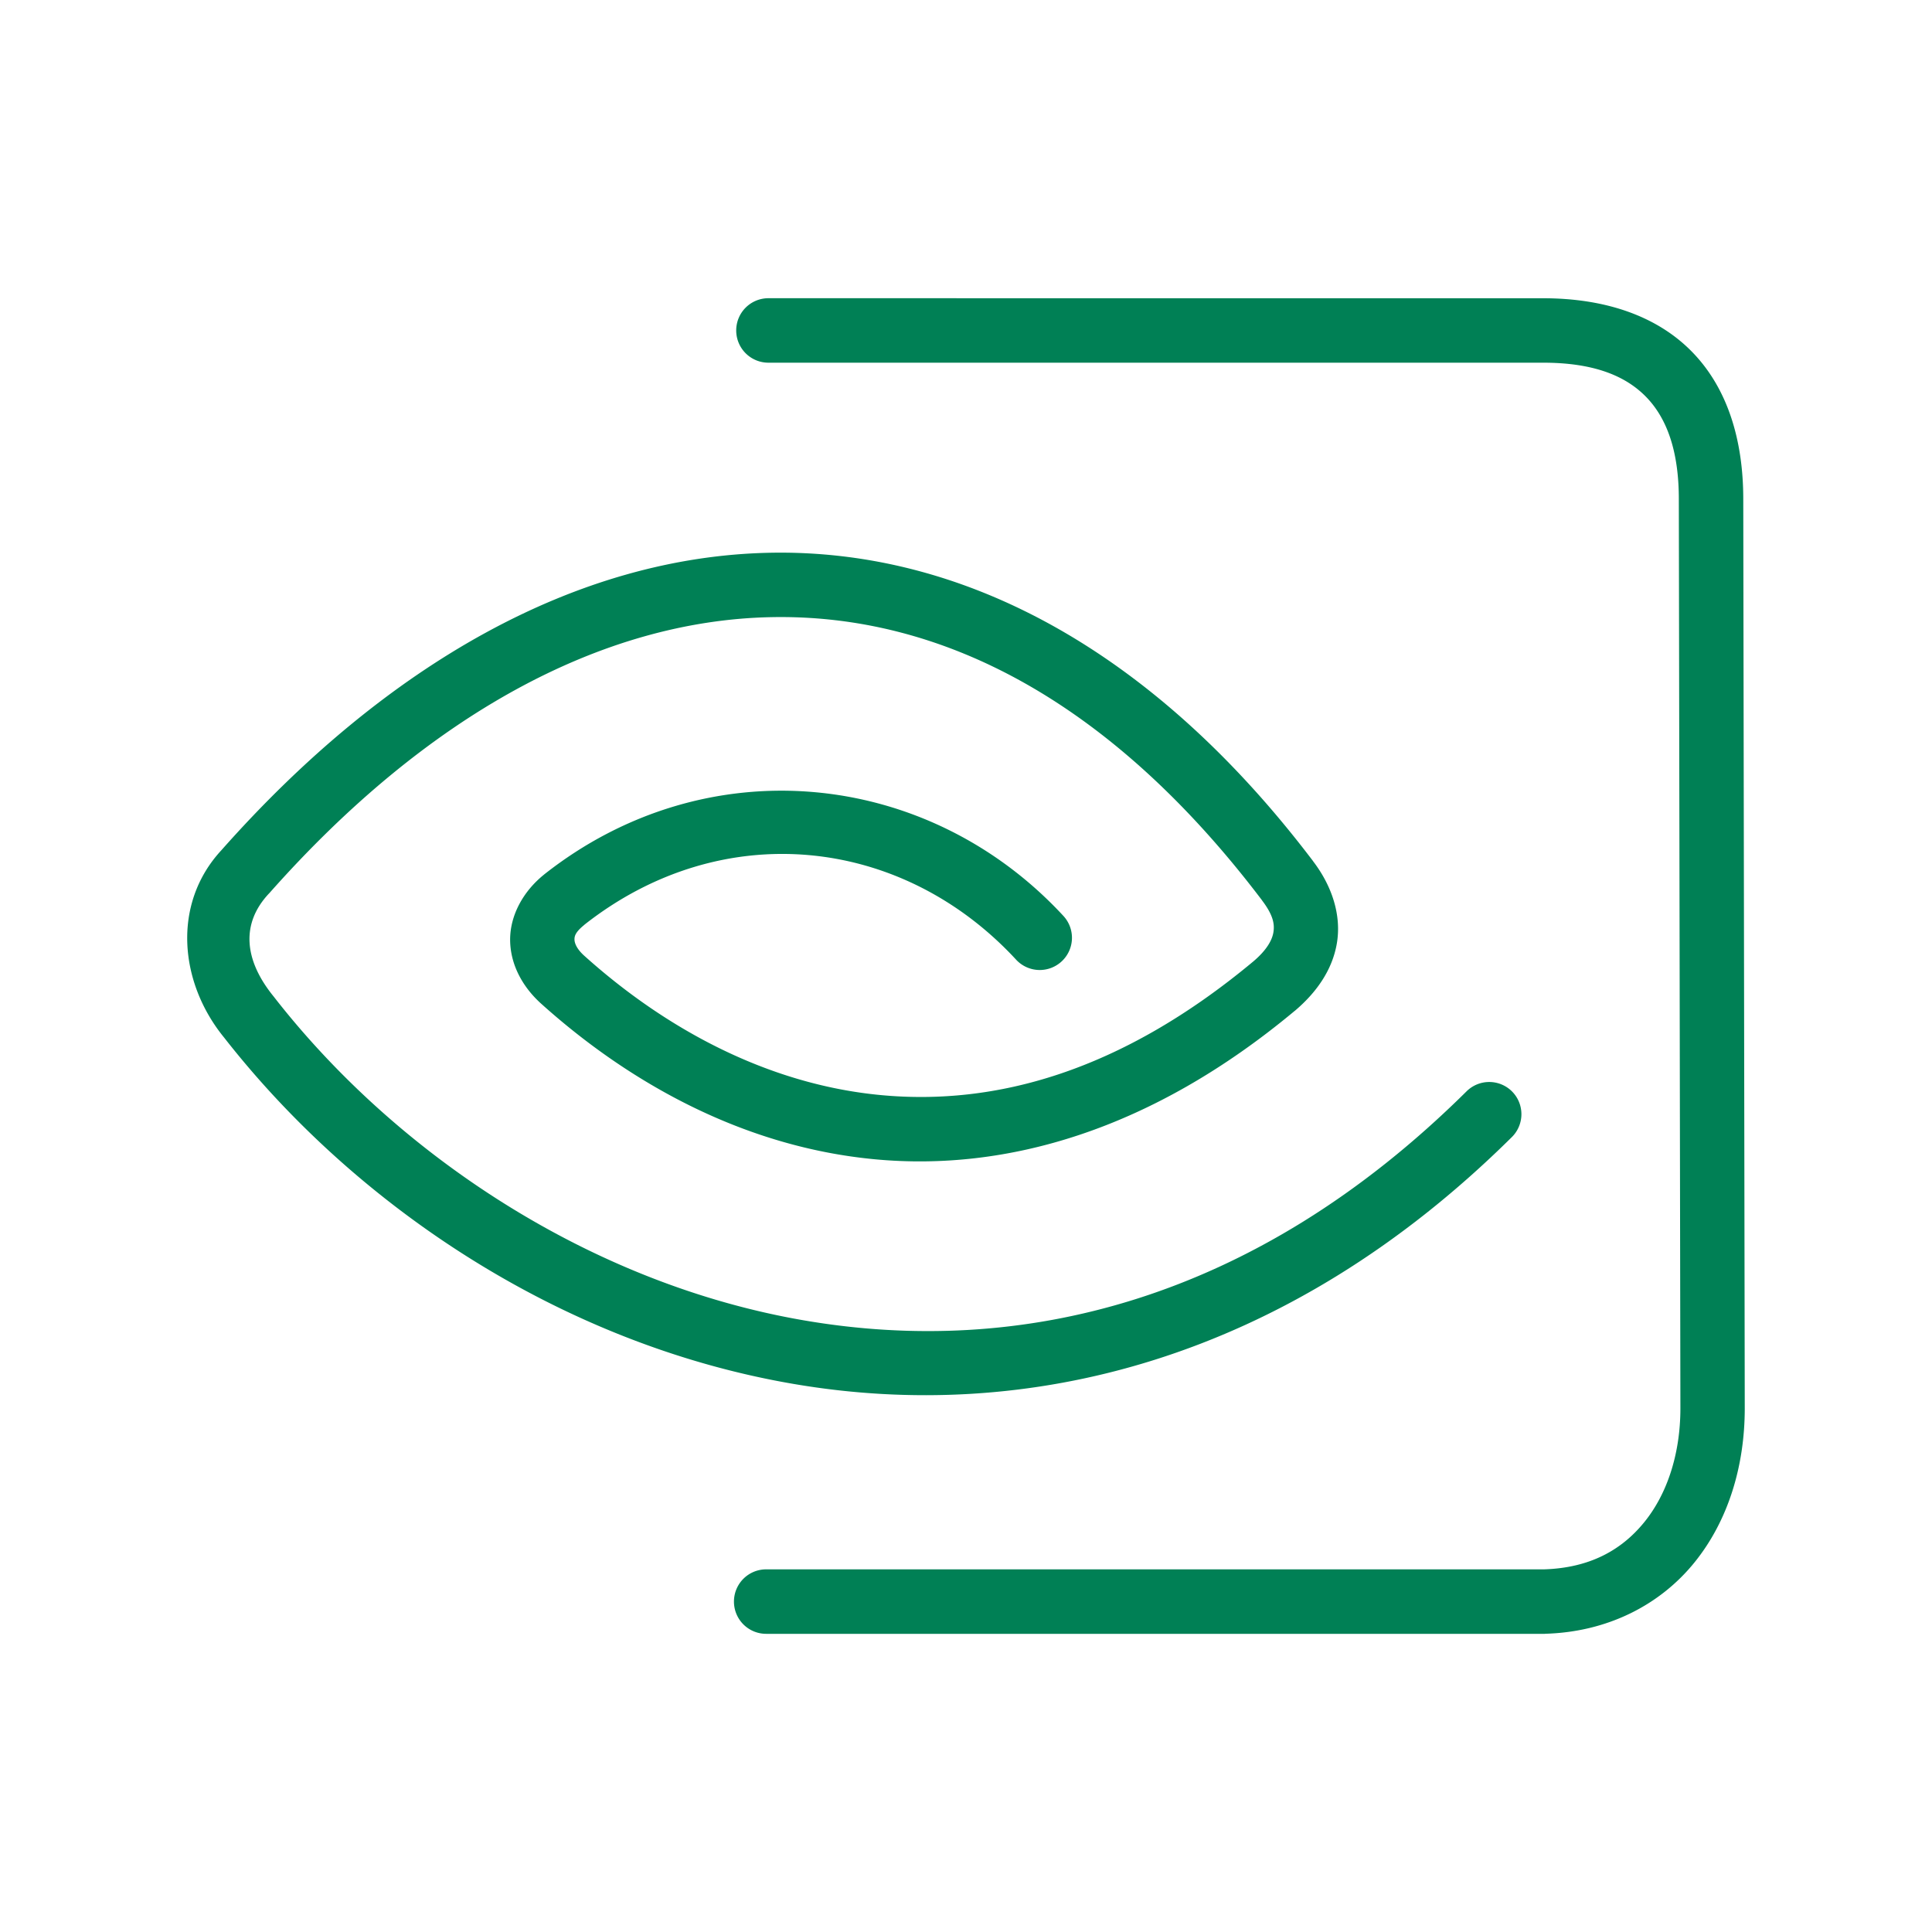 <svg xmlns="http://www.w3.org/2000/svg" width="48" height="48">
	<path d="m 19.092,7.409 a 0.8,0.8 0 0 0 -0.801,0.801 0.8,0.8 0 0 0 0.801,0.801 h 19.248 c 1.25,0 2.045,0.323 2.559,0.852 0.513,0.528 0.811,1.341 0.811,2.537 l 0.039,22.59 c 0,1.127 -0.327,2.125 -0.896,2.826 -0.567,0.699 -1.358,1.138 -2.49,1.174 H 19.036 a 0.8,0.8 0 0 0 -0.801,0.801 0.8,0.8 0 0 0 0.801,0.801 H 38.378 a 0.8,0.8 0 0 0 0.023,-0.002 c 1.555,-0.046 2.85,-0.727 3.693,-1.766 0.843,-1.039 1.254,-2.4 1.254,-3.834 a 0.8,0.8 0 0 0 0,-0.002 l -0.037,-22.588 c 0,-1.472 -0.392,-2.753 -1.266,-3.652 -0.874,-0.899 -2.164,-1.338 -3.705,-1.338 z m 0.039,6.324 c -4.784,0.094 -9.514,2.742 -13.633,7.393 -1.229,1.33 -1.046,3.286 0.07,4.652 3.282,4.198 8.383,7.619 14.146,8.605 5.768,0.987 12.198,-0.536 17.848,-6.133 a 0.8,0.8 0 0 0 0.006,-1.131 0.8,0.8 0 0 0 -1.131,-0.006 C 31.111,32.391 25.297,33.715 19.985,32.806 14.673,31.897 9.862,28.682 6.819,24.784 a 0.8,0.8 0 0 0 -0.012,-0.016 c -0.751,-0.917 -0.822,-1.821 -0.131,-2.562 a 0.8,0.8 0 0 0 0.014,-0.014 c 3.918,-4.425 8.257,-6.777 12.473,-6.859 4.215,-0.083 8.422,2.063 12.189,7.031 a 0.8,0.8 0 0 0 0,0.002 c 0.286,0.375 0.318,0.6 0.285,0.799 -0.033,0.199 -0.173,0.446 -0.498,0.721 -3.312,2.76 -6.43,3.585 -9.246,3.322 -2.813,-0.263 -5.362,-1.646 -7.393,-3.477 l -0.002,-0.002 c -0.182,-0.17 -0.224,-0.308 -0.225,-0.387 -3.58e-4,-0.079 0.014,-0.178 0.246,-0.365 0,0 0,-0.002 0,-0.002 3.41,-2.684 7.871,-2.219 10.725,0.867 a 0.8,0.8 0 0 0 1.131,0.045 0.8,0.8 0 0 0 0.045,-1.131 C 23.044,19.105 17.551,18.547 13.524,21.722 a 0.8,0.8 0 0 0 -0.004,0.004 c -0.521,0.417 -0.848,1.015 -0.846,1.625 0.003,0.61 0.306,1.153 0.736,1.553 a 0.8,0.8 0 0 0 0.008,0.008 c 2.228,2.011 5.081,3.588 8.326,3.891 3.245,0.303 6.846,-0.705 10.424,-3.689 a 0.8,0.8 0 0 0 0.006,-0.004 c 0.518,-0.439 0.928,-0.999 1.041,-1.68 0.113,-0.68 -0.112,-1.405 -0.59,-2.031 v -0.002 C 28.642,16.142 23.918,13.64 19.131,13.733 Z" fill="#008055"/>
</svg>
